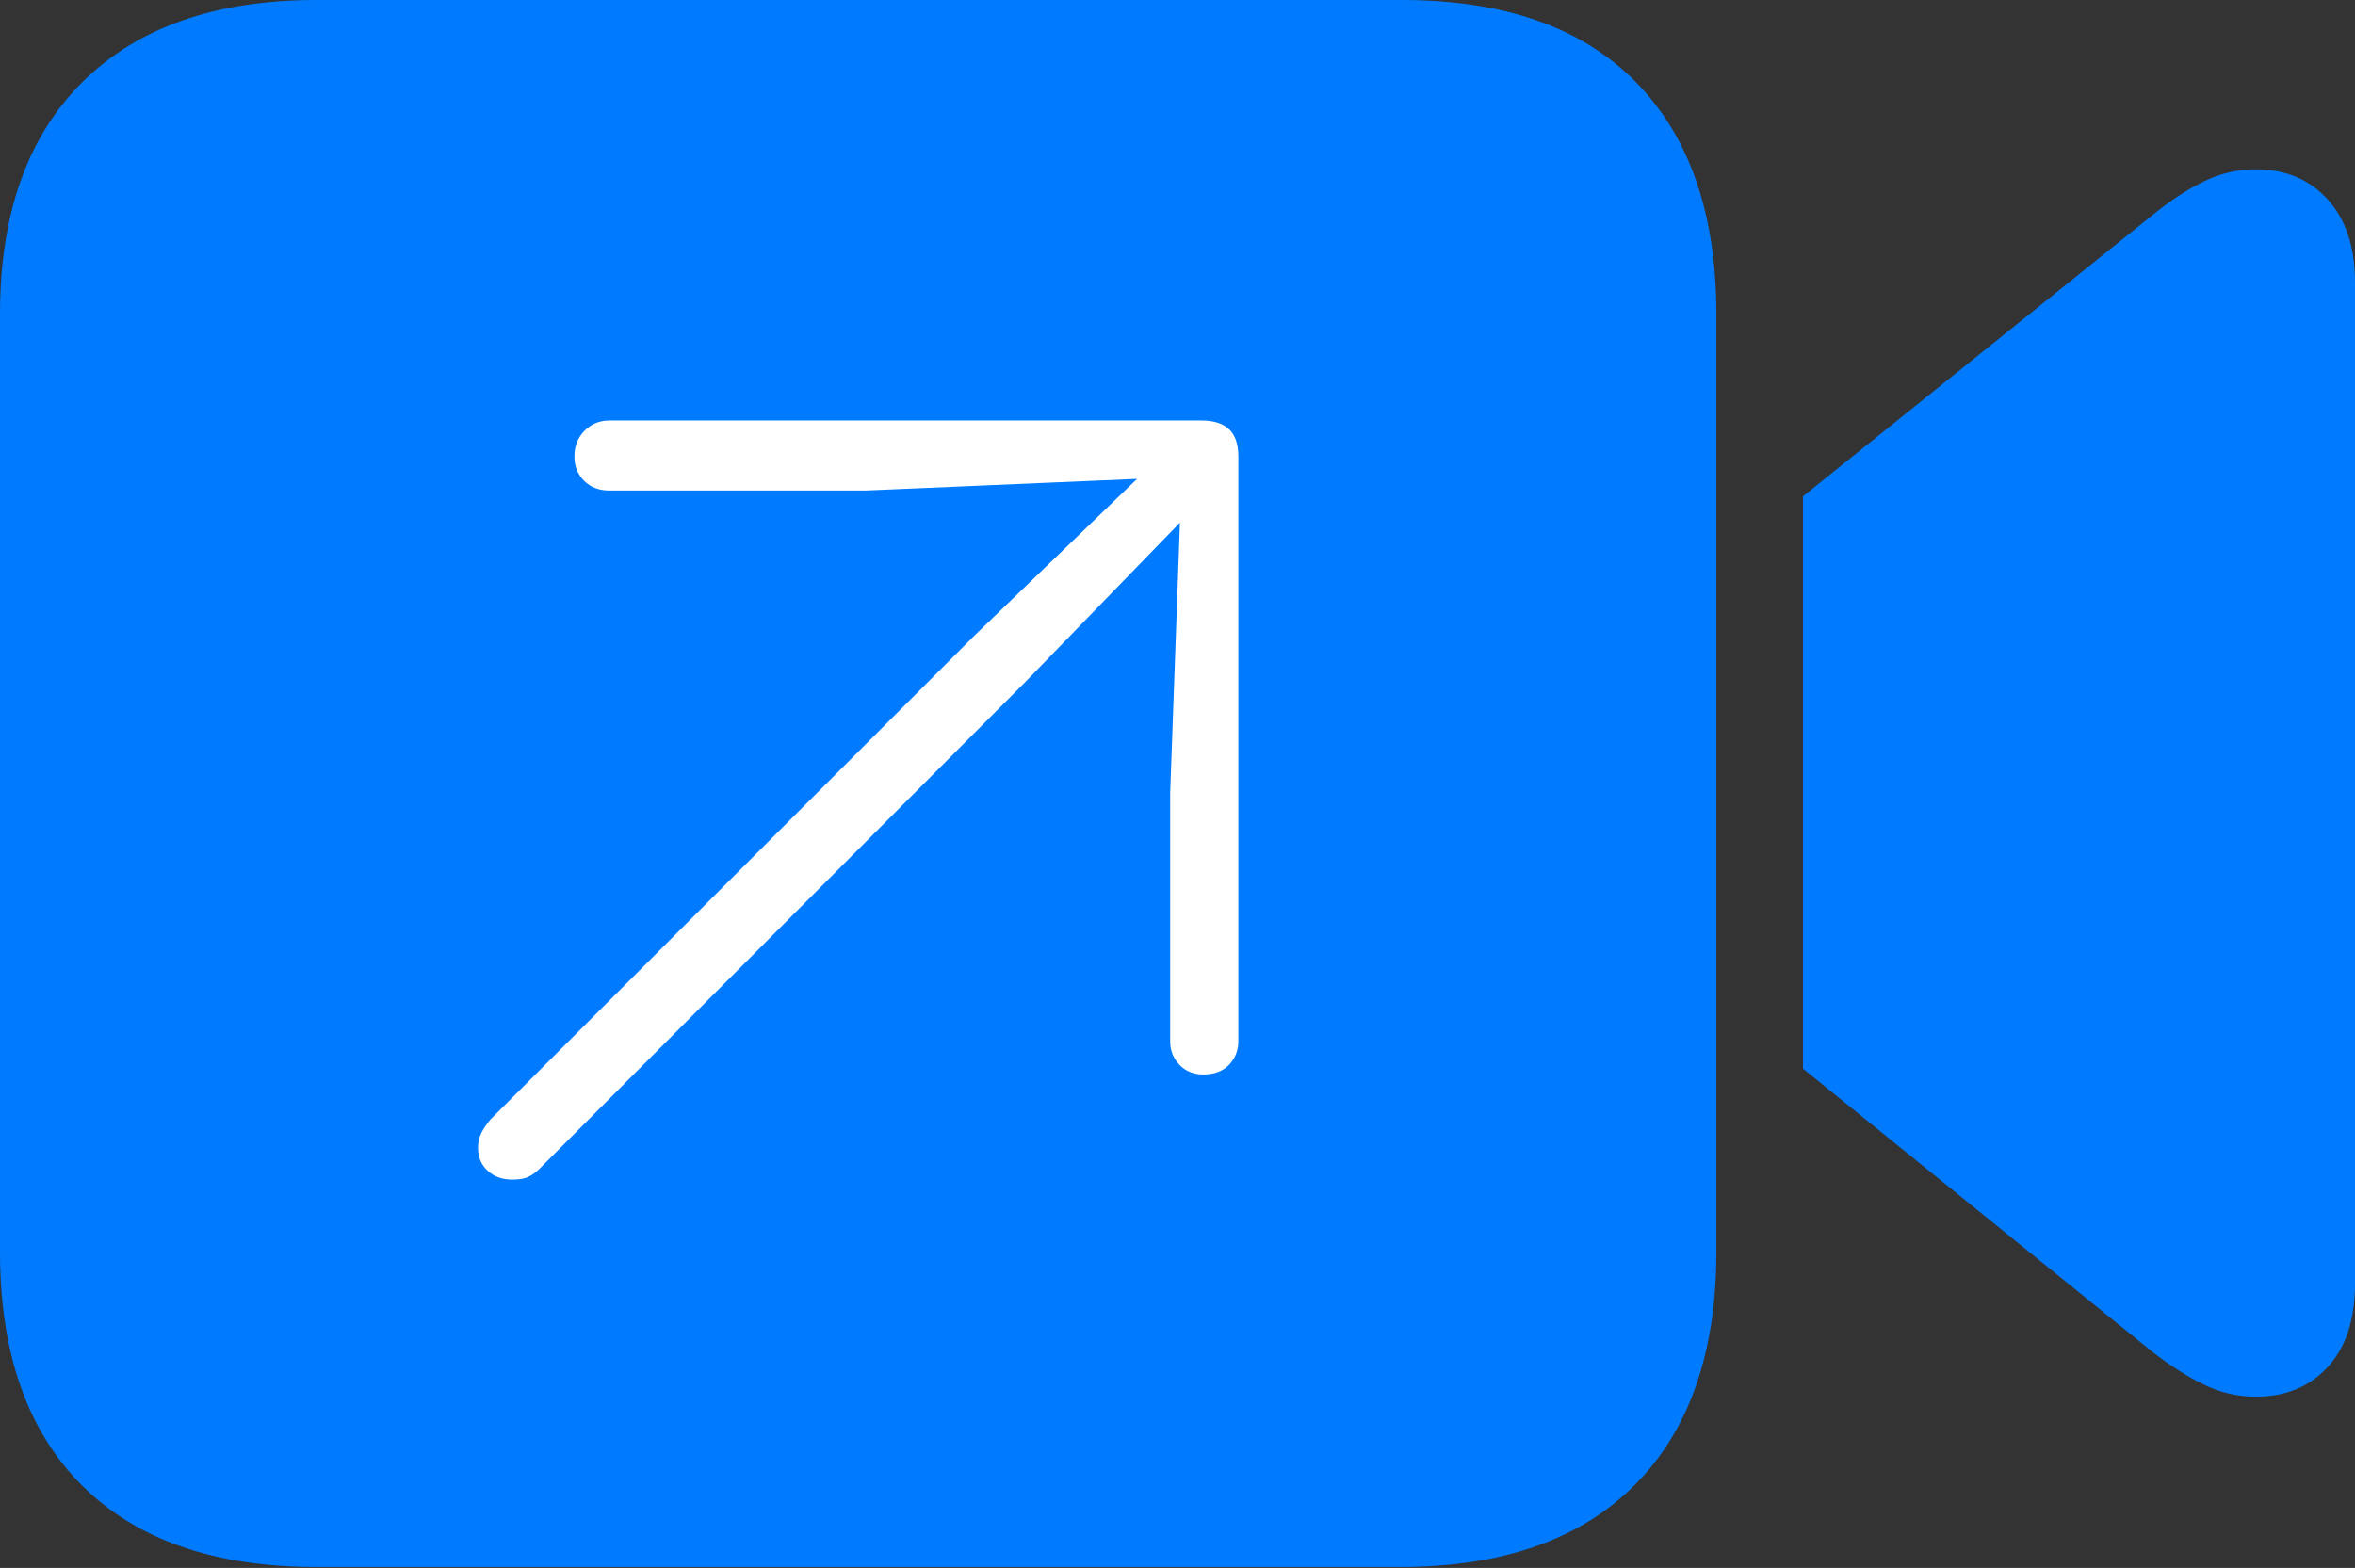 <?xml version="1.0" encoding="UTF-8"?>
<!--Generator: Apple Native CoreSVG 175-->
<!DOCTYPE svg
PUBLIC "-//W3C//DTD SVG 1.1//EN"
       "http://www.w3.org/Graphics/SVG/1.1/DTD/svg11.dtd">
<svg version="1.1" xmlns="http://www.w3.org/2000/svg" xmlns:xlink="http://www.w3.org/1999/xlink" width="23.623" height="15.732">
 <rect width="100%" height="100%" fill="#333333" stroke="none"/>
 <g>
  <rect height="15.732" opacity="0" width="23.623" x="0" y="0"/>
  <path d="M3.174 15.723L14.043 15.723Q15.576 15.723 16.396 14.902Q17.217 14.082 17.217 12.559L17.217 3.154Q17.217 1.641 16.406 0.82Q15.596 0 14.062 0L3.174 0Q1.66 0 0.83 0.82Q0 1.641 0 3.154L0 12.559Q0 14.082 0.82 14.902Q1.641 15.723 3.174 15.723ZM18.086 10.723L21.592 13.565Q21.855 13.77 22.105 13.892Q22.354 14.014 22.627 14.014Q23.076 14.014 23.35 13.716Q23.623 13.418 23.623 12.881L23.623 2.832Q23.623 2.305 23.35 2.002Q23.076 1.699 22.627 1.699Q22.354 1.699 22.105 1.821Q21.855 1.943 21.592 2.158L18.086 4.98Z" fill="#007aff"/>
  <path d="M5.137 11.836Q4.99 11.836 4.893 11.748Q4.795 11.66 4.795 11.514Q4.795 11.435 4.829 11.367Q4.863 11.299 4.922 11.23L9.775 6.377L11.406 4.805L8.682 4.922L6.113 4.922Q5.957 4.922 5.859 4.824Q5.762 4.727 5.762 4.58Q5.762 4.424 5.864 4.321Q5.967 4.219 6.113 4.219L12.051 4.219Q12.236 4.219 12.329 4.307Q12.422 4.395 12.422 4.58L12.422 10.449Q12.422 10.586 12.329 10.684Q12.236 10.781 12.07 10.781Q11.924 10.781 11.831 10.684Q11.738 10.586 11.738 10.449L11.738 7.959L11.836 5.244L10.273 6.855L5.41 11.729Q5.361 11.777 5.303 11.807Q5.244 11.836 5.137 11.836Z" fill="#ffffff"/>
 </g>
</svg>
